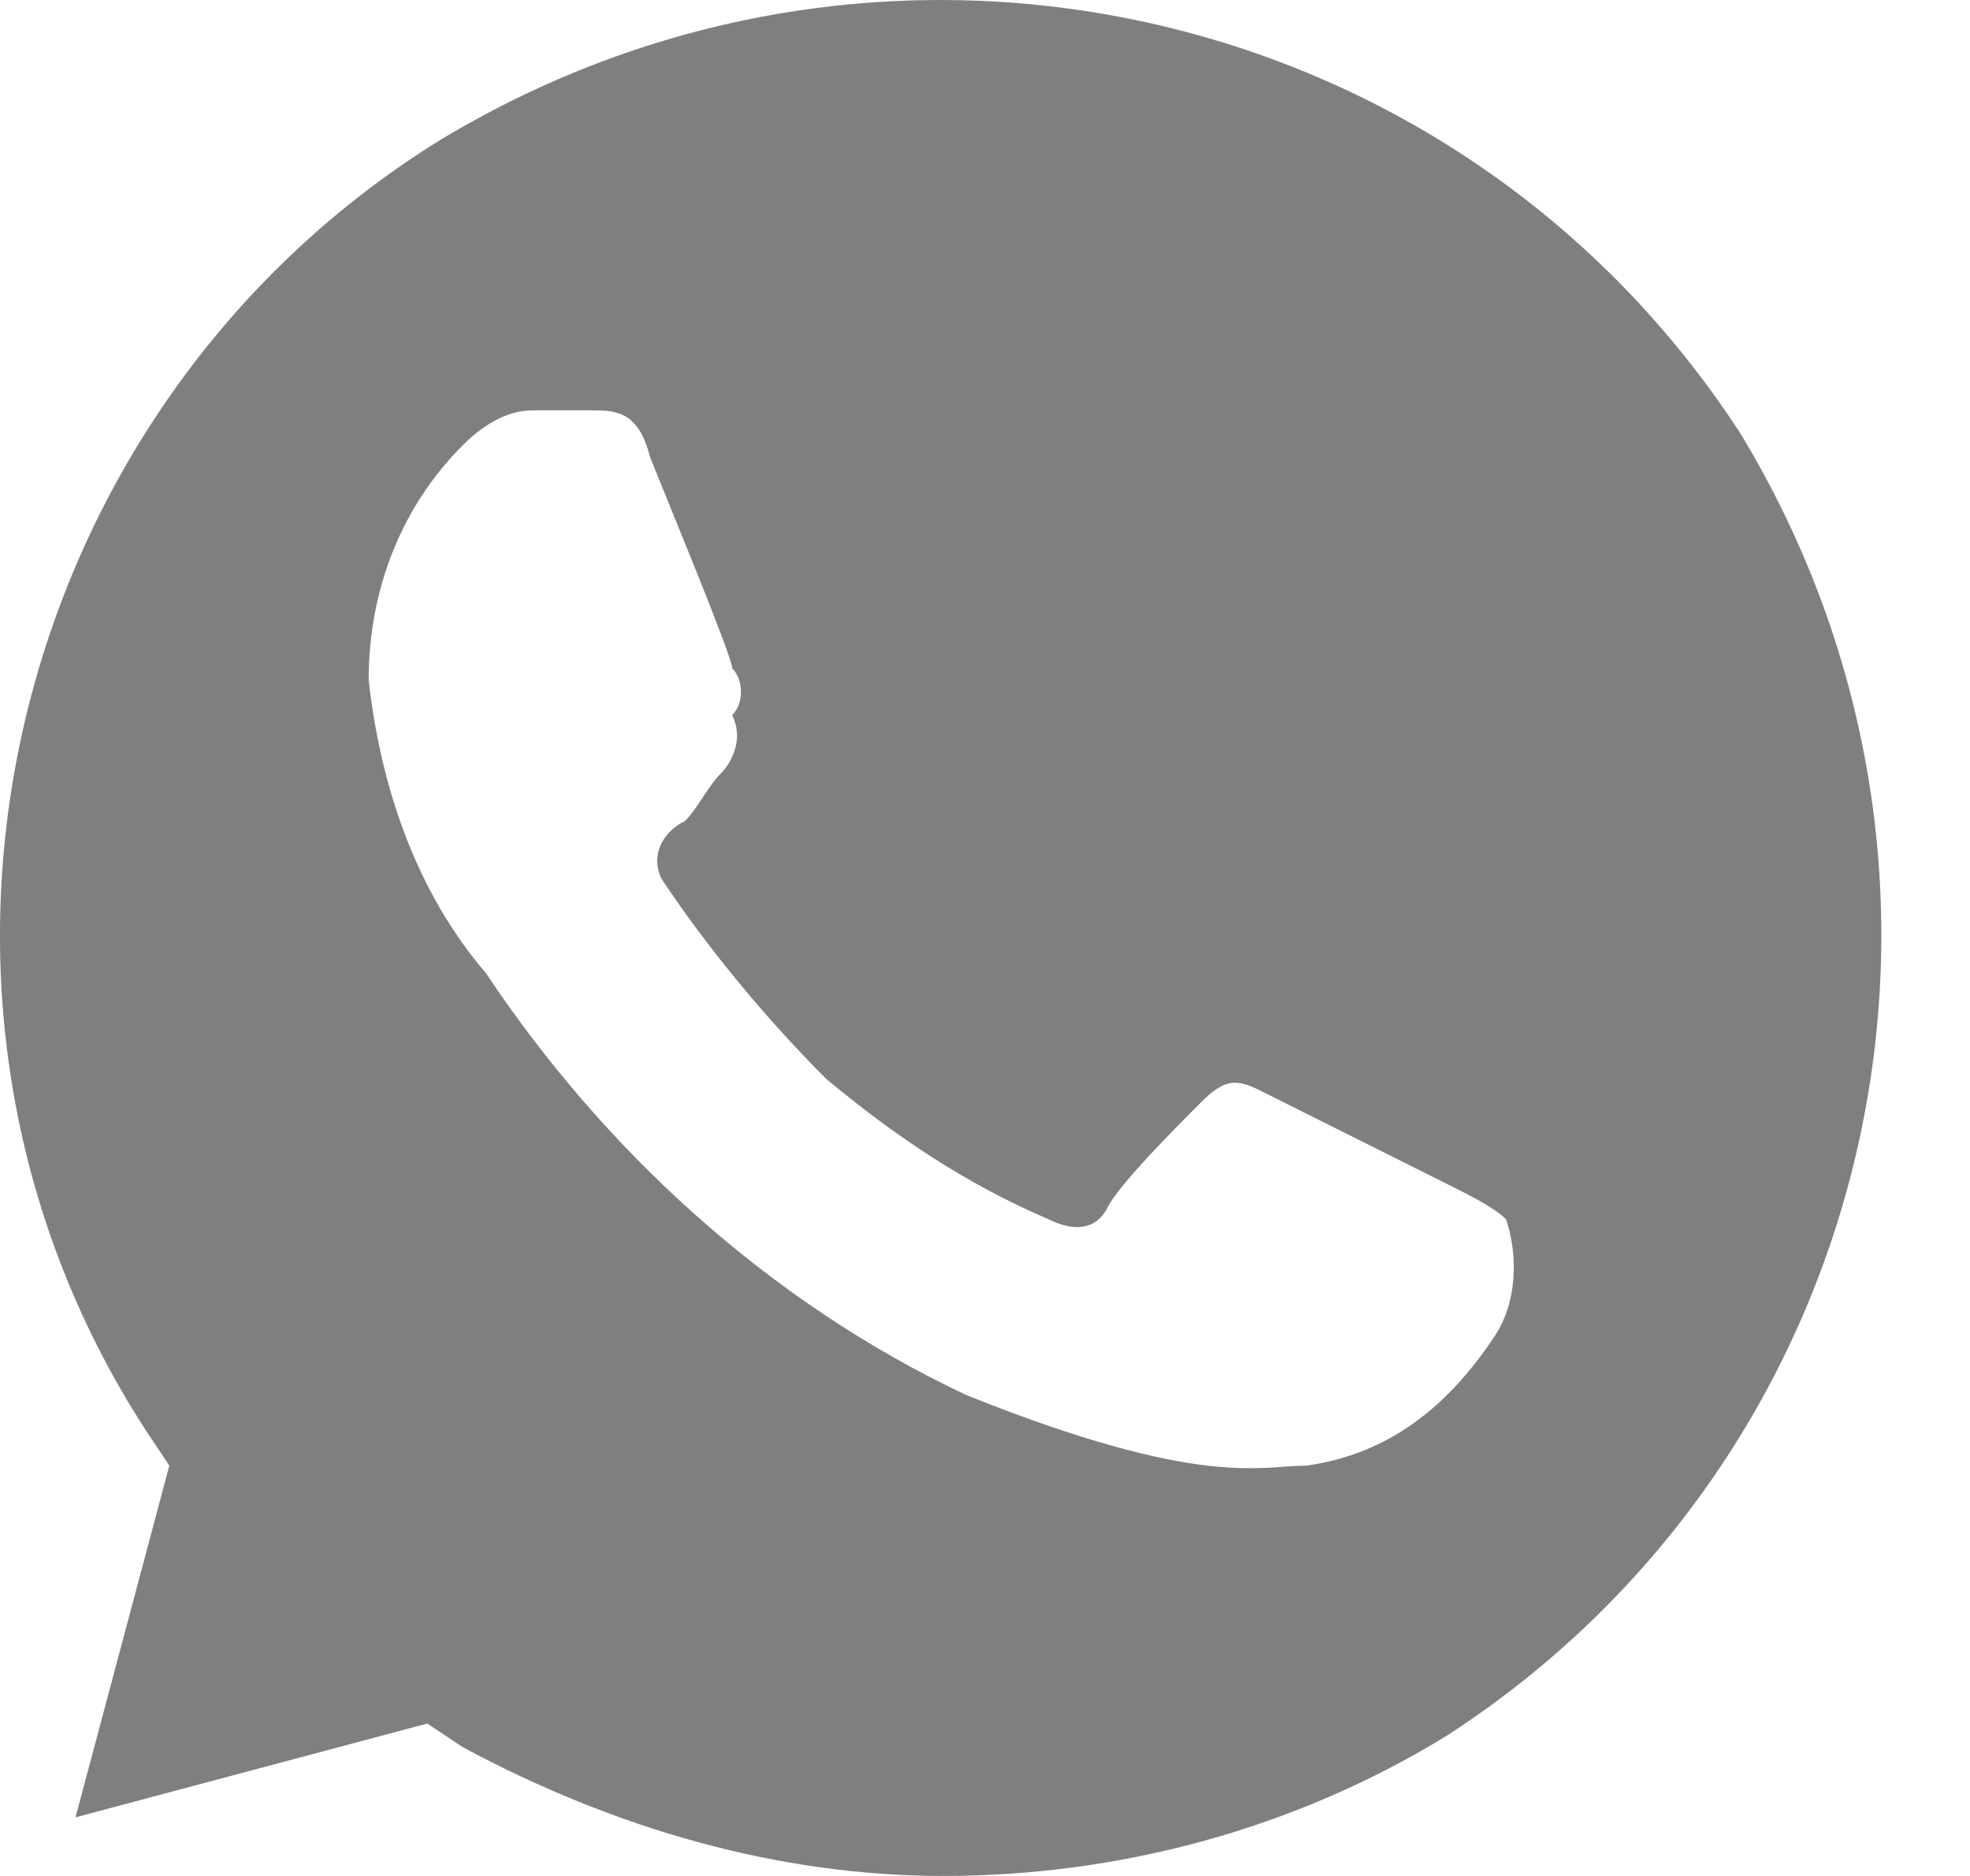 <svg width="21" height="20" viewBox="0 0 21 20" fill="none" xmlns="http://www.w3.org/2000/svg">
<path d="M18.555 4.625C15.555 -0 9.43 -1.375 4.68 1.5C0.055 4.375 -1.445 10.625 1.555 15.25L1.805 15.625L0.805 19.375L4.555 18.375L4.93 18.625C6.555 19.5 8.305 20 10.055 20C11.93 20 13.805 19.5 15.43 18.5C20.055 15.5 21.43 9.375 18.555 4.625ZM15.93 14.25C15.43 15 14.805 15.5 13.93 15.625C13.43 15.625 12.805 15.875 10.305 14.875C8.18 13.875 6.43 12.25 5.18 10.375C4.43 9.5 4.055 8.375 3.93 7.25C3.93 6.25 4.305 5.375 4.93 4.75C5.18 4.5 5.43 4.375 5.68 4.375H6.305C6.555 4.375 6.805 4.375 6.93 4.875C7.18 5.5 7.805 7 7.805 7.125C7.93 7.25 7.93 7.5 7.805 7.625C7.93 7.875 7.805 8.125 7.68 8.25C7.555 8.375 7.43 8.625 7.305 8.75C7.055 8.875 6.93 9.125 7.055 9.375C7.555 10.125 8.18 10.875 8.805 11.5C9.555 12.125 10.305 12.625 11.18 13C11.43 13.125 11.68 13.125 11.805 12.875C11.93 12.625 12.555 12 12.805 11.75C13.055 11.5 13.18 11.5 13.43 11.625L15.43 12.625C15.68 12.75 15.93 12.875 16.055 13C16.18 13.375 16.18 13.875 15.93 14.25Z" fill="black" fill-opacity="0.5"/>
</svg>
